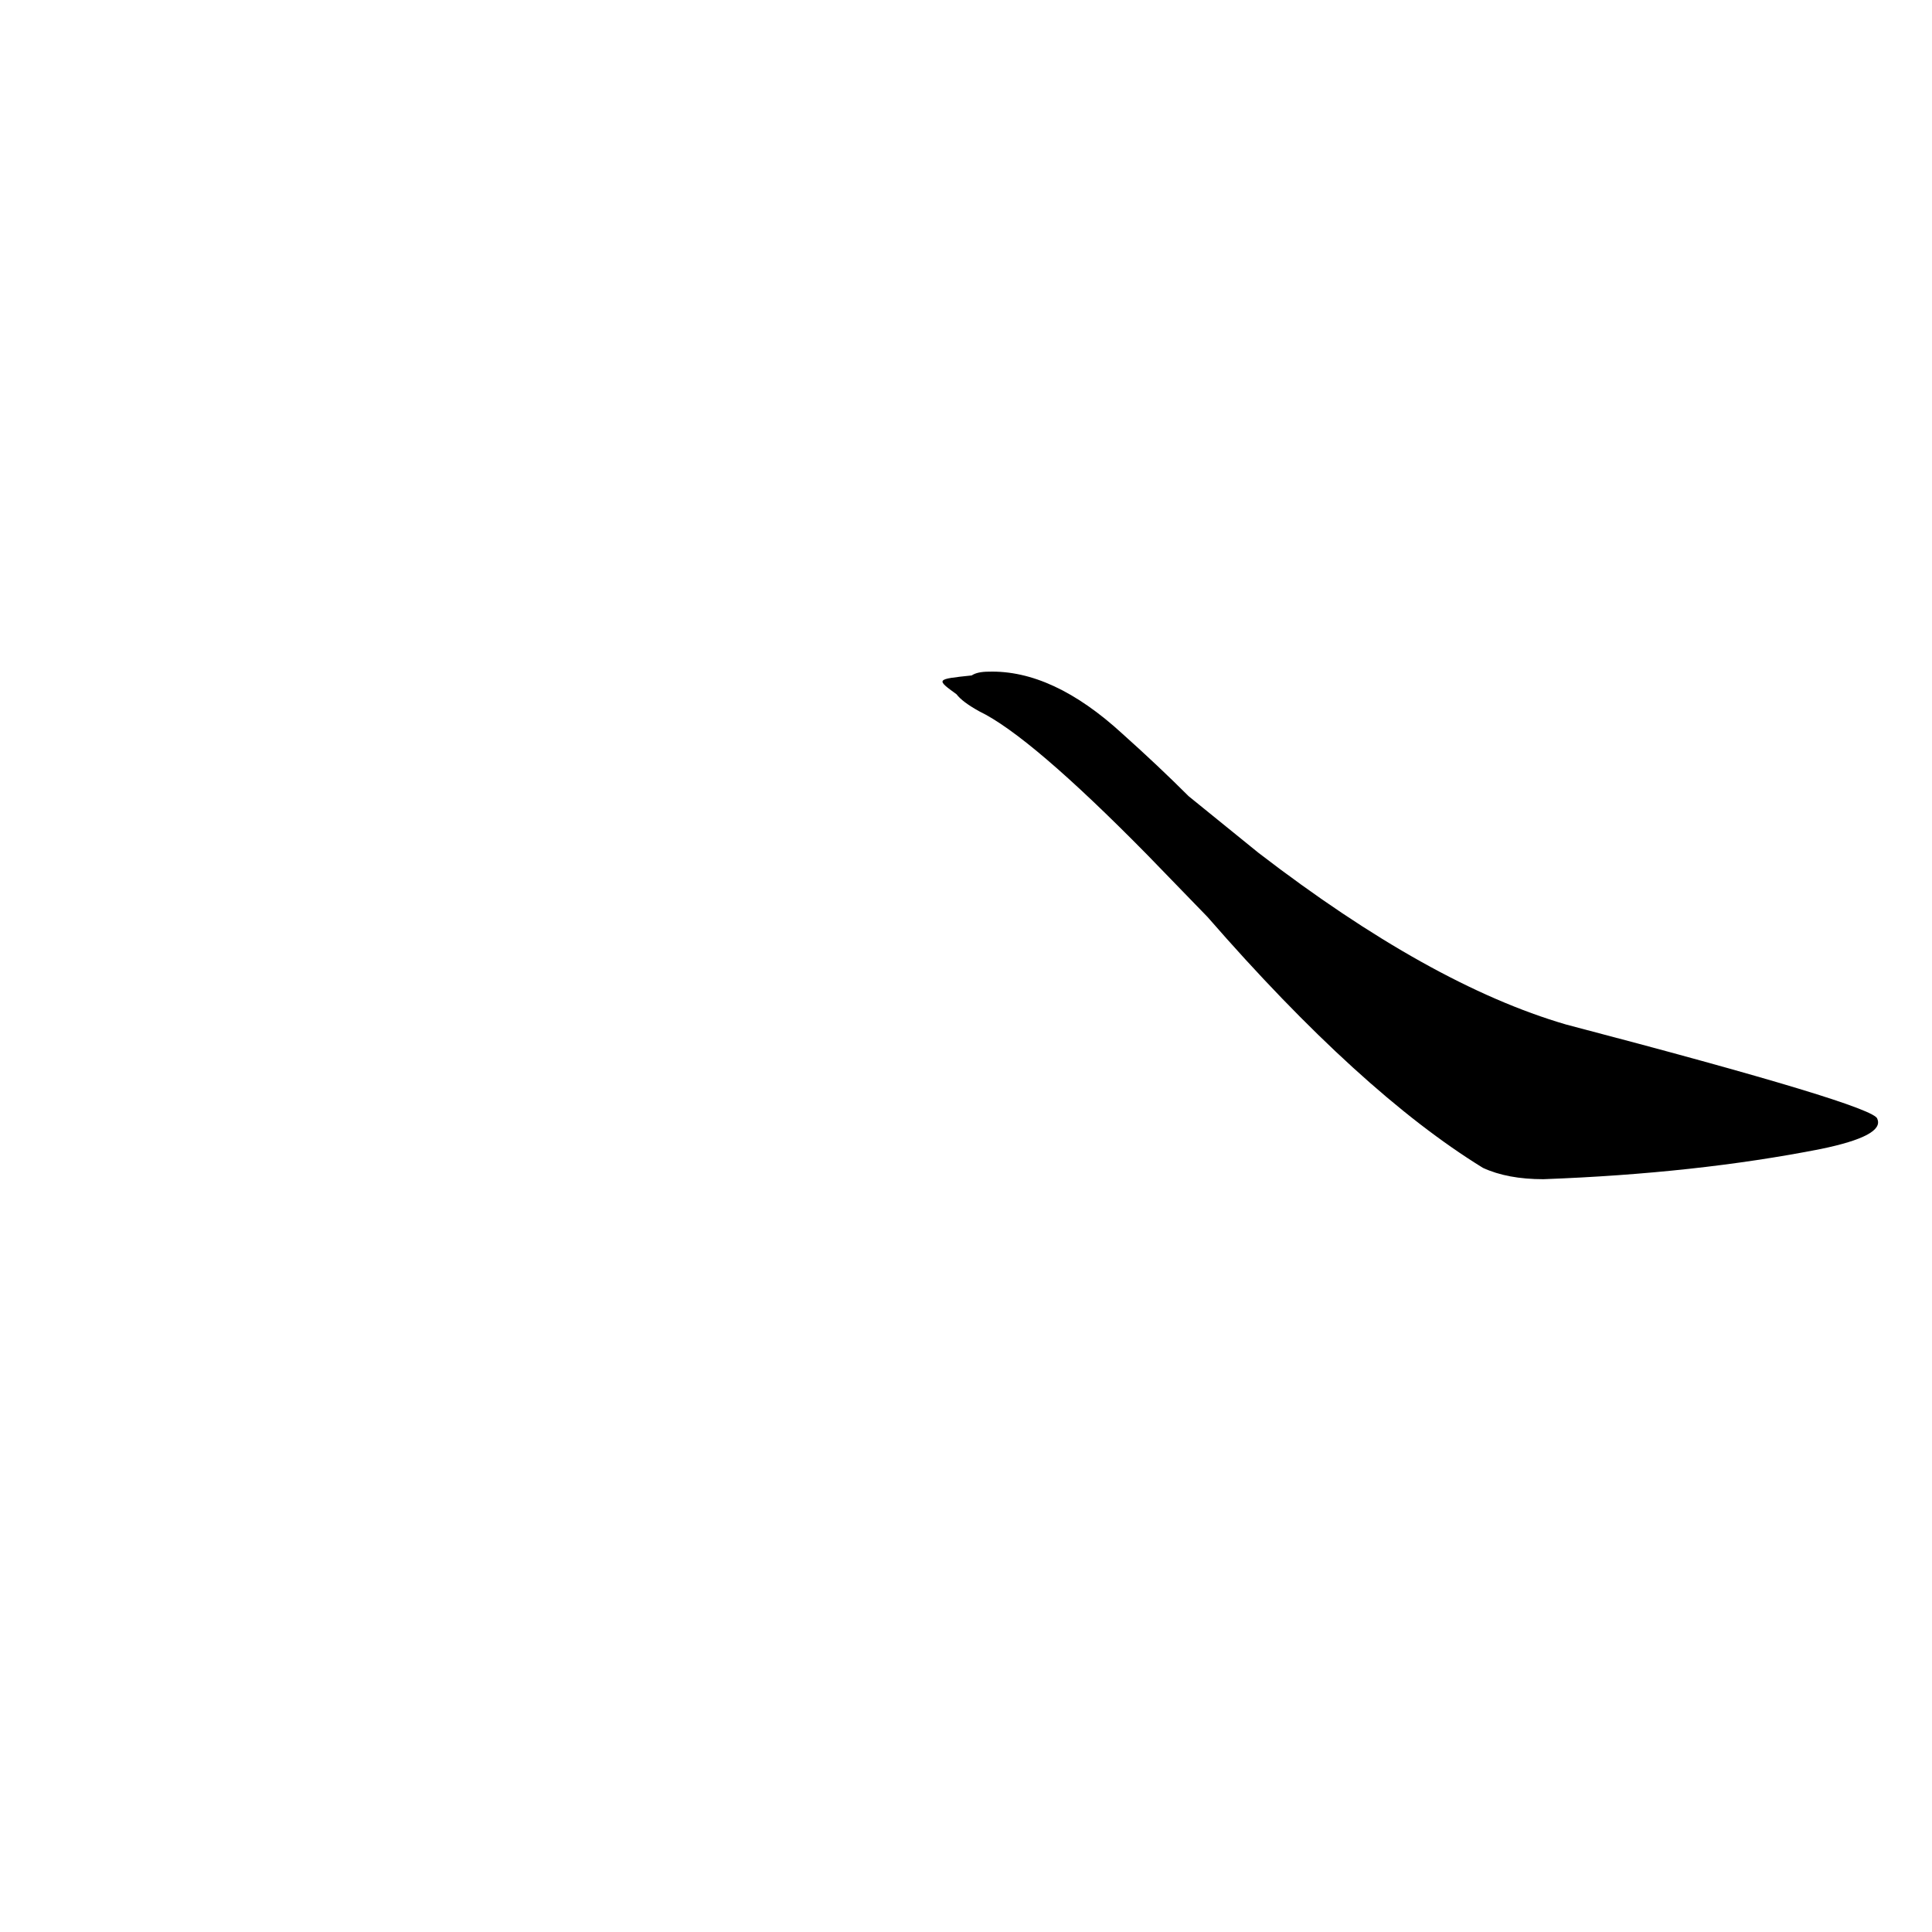 <?xml version='1.0' encoding='utf-8'?>
<svg xmlns="http://www.w3.org/2000/svg" version="1.1" viewBox="0 0 1024 1024"><g transform="scale(1, -1) translate(0, -900)"><path d="M 640 414 Q 721 321 786 281 Q 799 275 818 275 Q 899 278 965 291 Q 999 298 995 307 Q 994 314 830 357 Q 758 378 667 448 L 630 478 Q 614 494 595 511 Q 558 545 524 544 Q 518 544 515 542 C 496 540 496 540 507 532 Q 510 528 519 523 Q 546 510 608 447 L 640 414 Z" fill="black" /></g></svg>